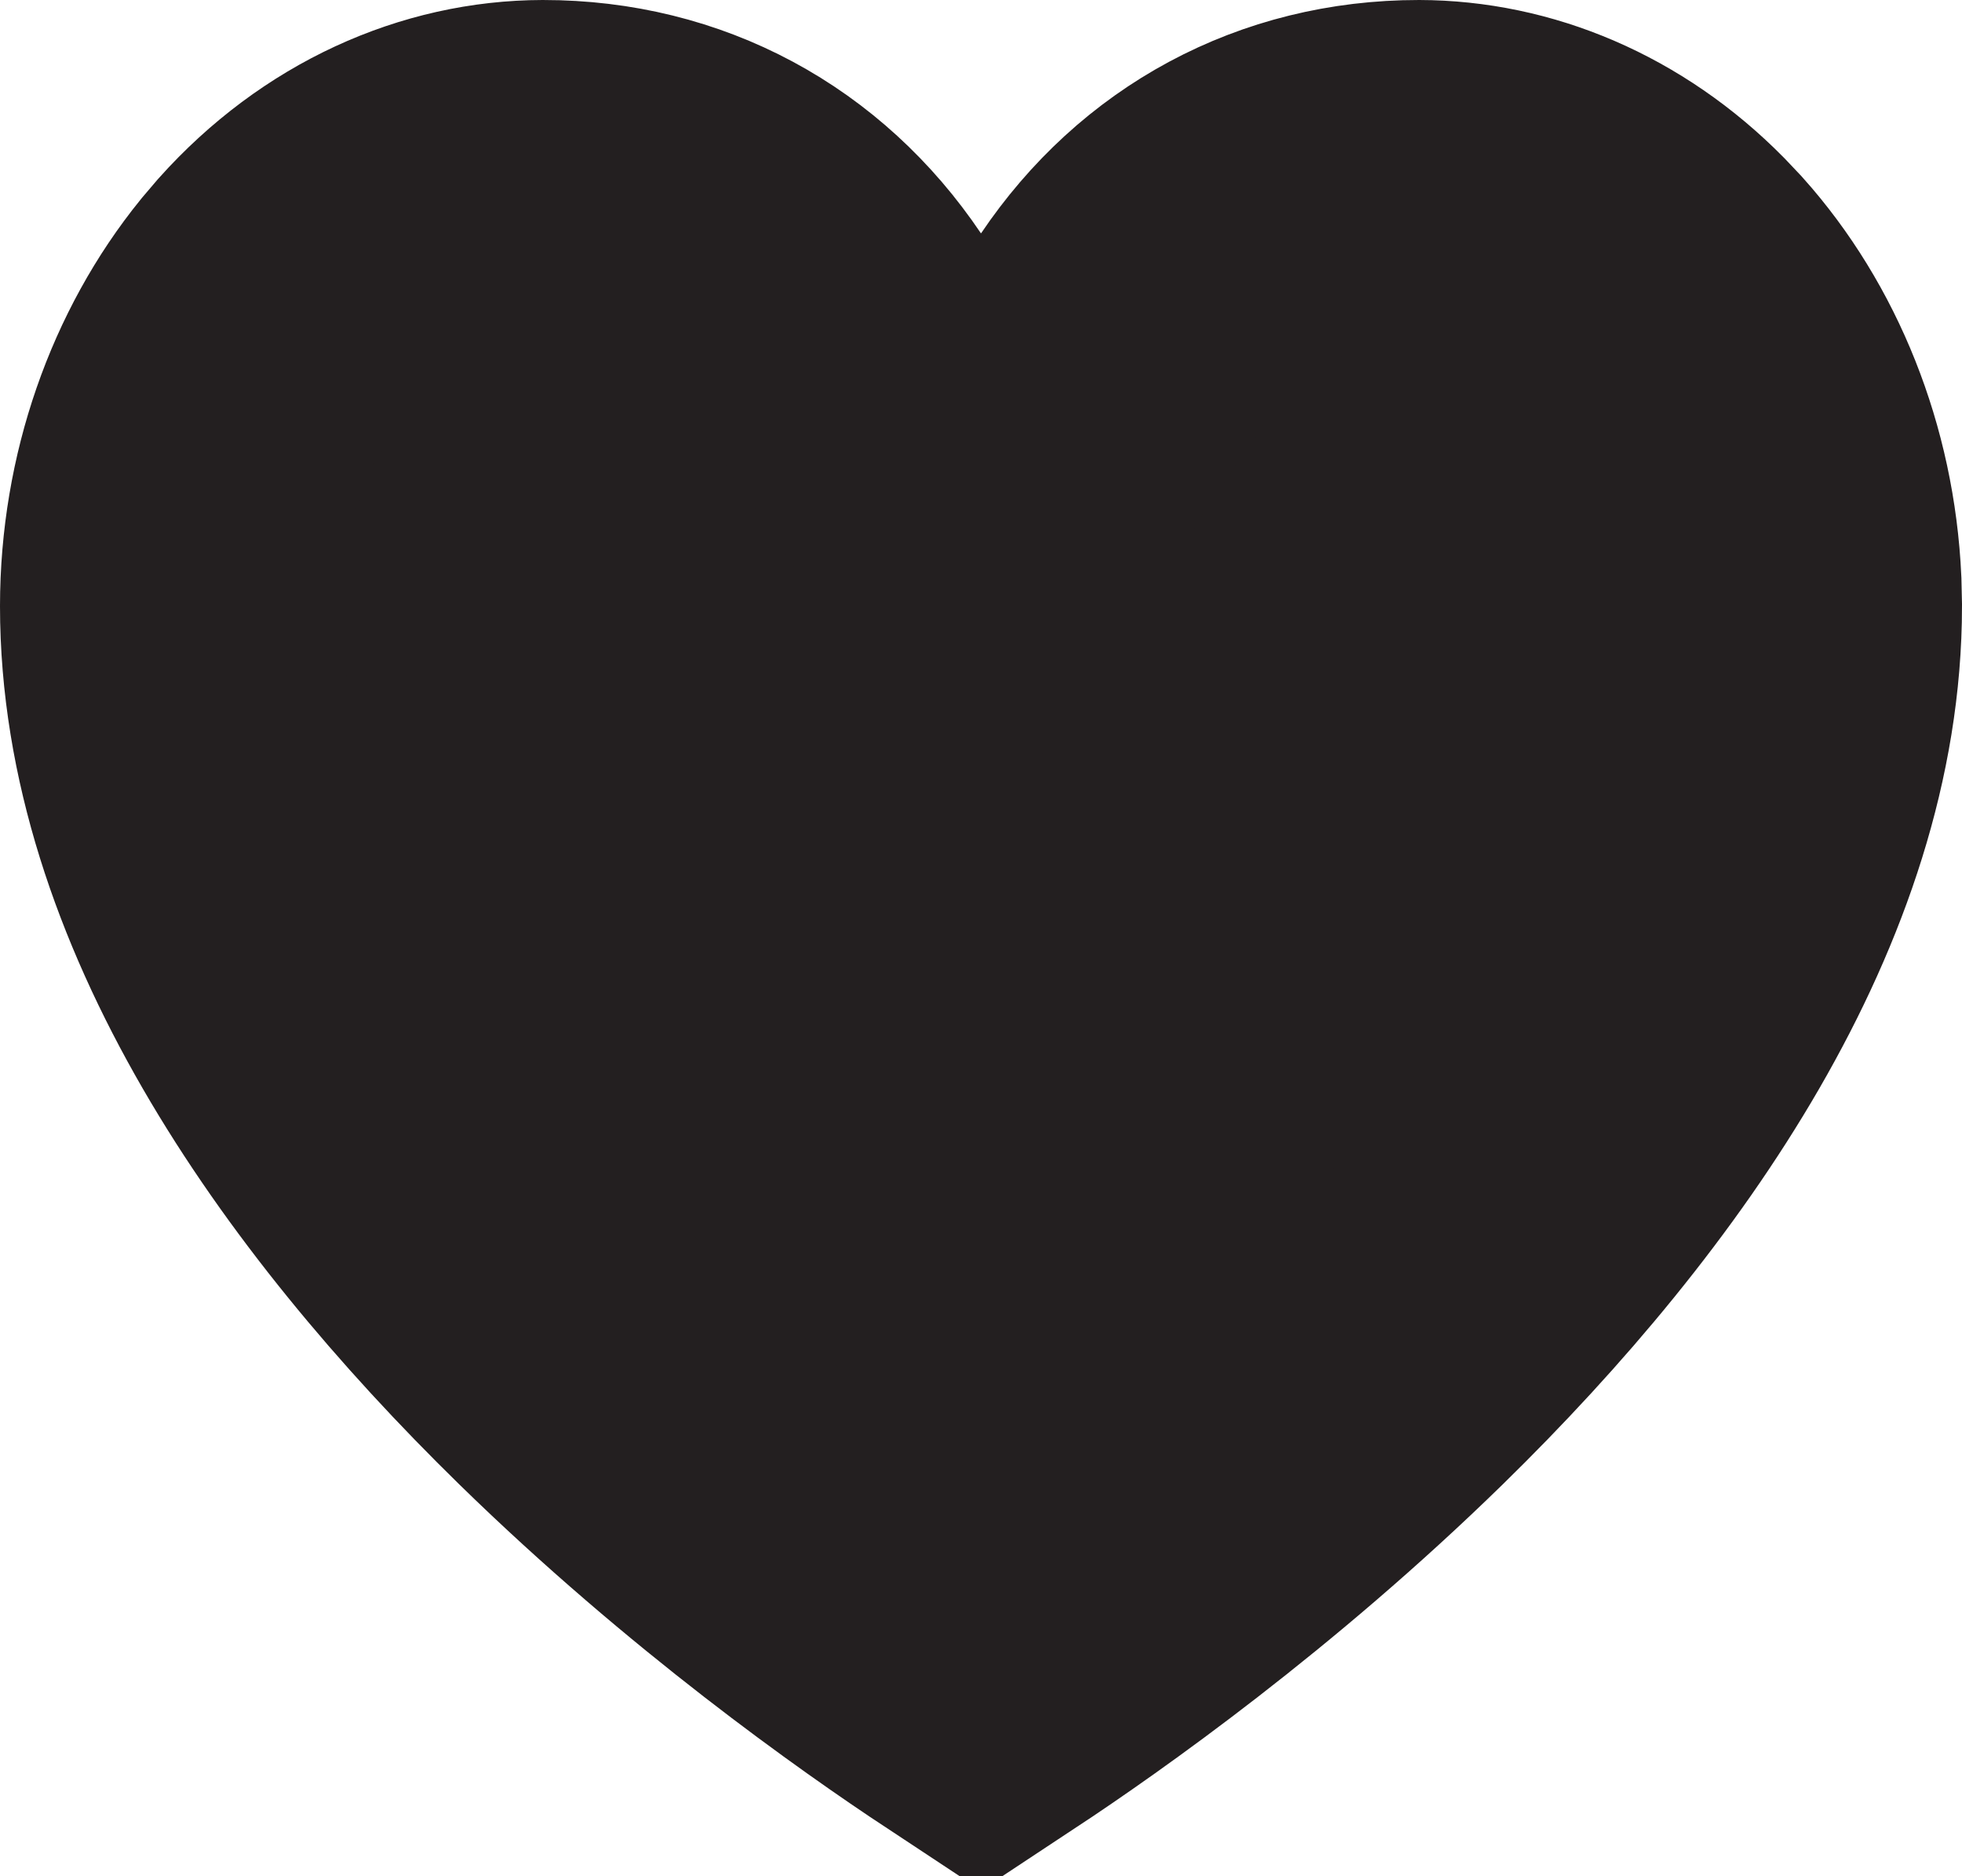<svg width="23" height="22" viewBox="0 0 23 22" fill="none" xmlns="http://www.w3.org/2000/svg">
<path d="M16.633 2C17.648 2.002 18.668 2.423 19.483 3.248L19.644 3.418C20.437 4.304 20.934 5.523 20.994 6.843L21 7.107C20.999 10.271 18.85 13.401 16.217 15.976C14.355 17.796 12.457 19.136 11.5 19.768C10.543 19.136 8.645 17.796 6.783 15.976C4.15 13.401 2.001 10.271 2 7.107C2.001 5.776 2.448 4.529 3.201 3.6L3.356 3.418C4.196 2.481 5.284 2.002 6.366 2C7.81 2 9.049 2.677 9.841 3.854L11.5 6.321L13.159 3.854C13.951 2.678 15.19 2 16.633 2Z" fill="#231F20" stroke="#231F20" stroke-width="4"/>
</svg>
